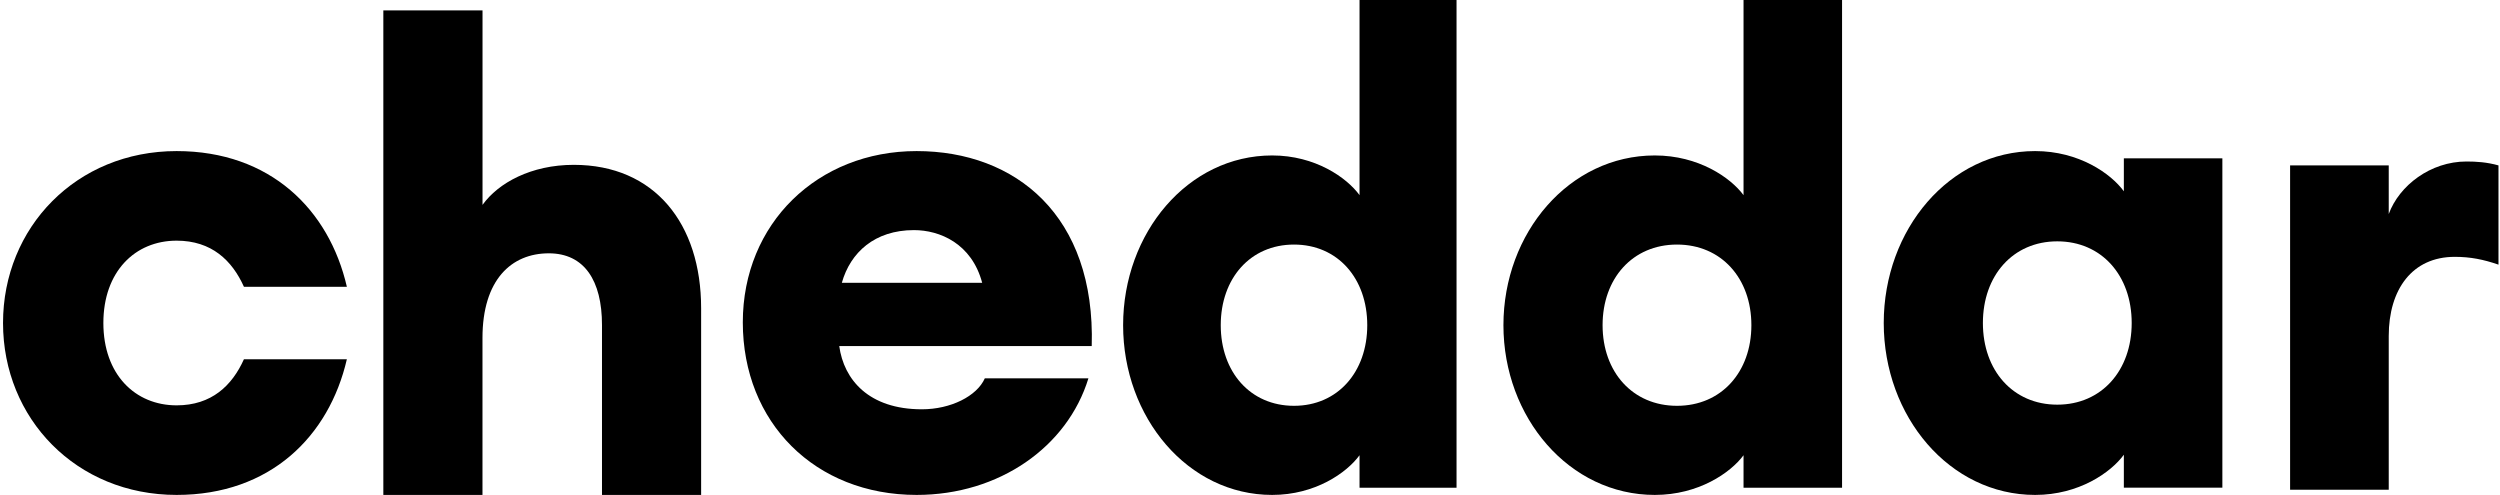 <svg width="591" height="117" viewBox="0 0 591 117" fill="none" xmlns="http://www.w3.org/2000/svg">
<path d="M0.716 76.358C0.716 53.783 18.031 35.716 41.752 35.716C63.909 35.716 77.796 49.575 82 67.793H57.666C54.863 61.562 50.022 56.892 41.752 56.892C31.918 56.892 24.436 64.209 24.436 76.358C24.436 88.507 31.93 95.824 41.752 95.824C50.022 95.824 54.863 91.154 57.666 84.923H82C77.784 103.141 63.897 117 41.752 117C18.031 117 0.716 98.945 0.716 76.358Z" fill="black"/>
<path d="M90.633 2.463H114.069V48.434C117.791 43.242 125.557 38.968 135.639 38.968C154.732 38.968 165.747 52.867 165.747 72.865V117H142.311V76.833C142.311 66.301 138.117 59.885 129.74 59.885C120.891 59.885 114.058 66.143 114.058 79.894V117H90.621V2.463H90.633Z" fill="black"/>
<path d="M175.6 76.202C175.6 52.837 193.278 35.716 216.686 35.716C240.095 35.716 259.004 50.976 258.084 81.809H198.399C199.481 89.751 205.373 96.757 217.929 96.757C224.754 96.757 230.946 93.647 232.81 89.439H257.301C252.341 105.636 236.217 117 216.686 117C192.656 117 175.6 99.867 175.6 76.202ZM199.009 66.861H232.189C229.703 57.52 222.107 54.398 216.065 54.398C206.766 54.398 201.023 59.693 199.009 66.861Z" fill="black"/>
<path d="M265.505 76.874C265.505 55.042 280.839 36.748 300.739 36.748C310.92 36.748 318.361 41.975 321.394 46.129V0H344.326V115.3H321.394V107.619C318.361 111.773 310.92 117 300.739 117C280.839 117 265.505 98.706 265.505 76.874ZM323.22 76.874C323.22 65.804 316.23 57.815 305.902 57.815C295.575 57.815 288.584 65.804 288.584 76.874C288.584 87.944 295.575 95.933 305.902 95.933C316.23 95.933 323.22 87.944 323.22 76.874Z" fill="black"/>
<path d="M355.411 76.874C355.411 55.042 370.984 36.748 391.194 36.748C401.534 36.748 409.092 41.975 412.172 46.129V0H435.463V115.3H412.172V107.619C409.092 111.773 401.534 117 391.194 117C370.984 117 355.411 98.706 355.411 76.874ZM414.027 76.874C414.027 65.804 406.928 57.815 396.439 57.815C385.95 57.815 378.85 65.804 378.85 76.874C378.85 87.944 385.95 95.933 396.439 95.933C406.928 95.933 414.027 87.944 414.027 76.874Z" fill="black"/>
<path d="M445.316 76.358C445.316 54.245 460.889 35.716 481.1 35.716C491.44 35.716 498.997 41.01 502.078 45.218V37.427H525.368V115.278H502.078V107.498C498.997 111.706 491.44 117 481.1 117C460.889 117 445.316 98.471 445.316 76.358ZM503.933 76.358C503.933 65.145 496.833 57.054 486.344 57.054C475.855 57.054 468.756 65.145 468.756 76.358C468.756 87.57 475.855 95.662 486.344 95.662C496.833 95.662 503.933 87.57 503.933 76.358Z" fill="black"/>
<path d="M541.379 39.101H564.698V50.598C567.174 43.848 574.58 38.179 583.076 38.179C585.391 38.179 587.868 38.327 590.642 39.101V62.562C587.088 61.333 584.004 60.718 580.301 60.718C570.258 60.718 564.698 68.391 564.698 79.433V115.768H541.379V39.101Z" fill="black"/>
</svg>
